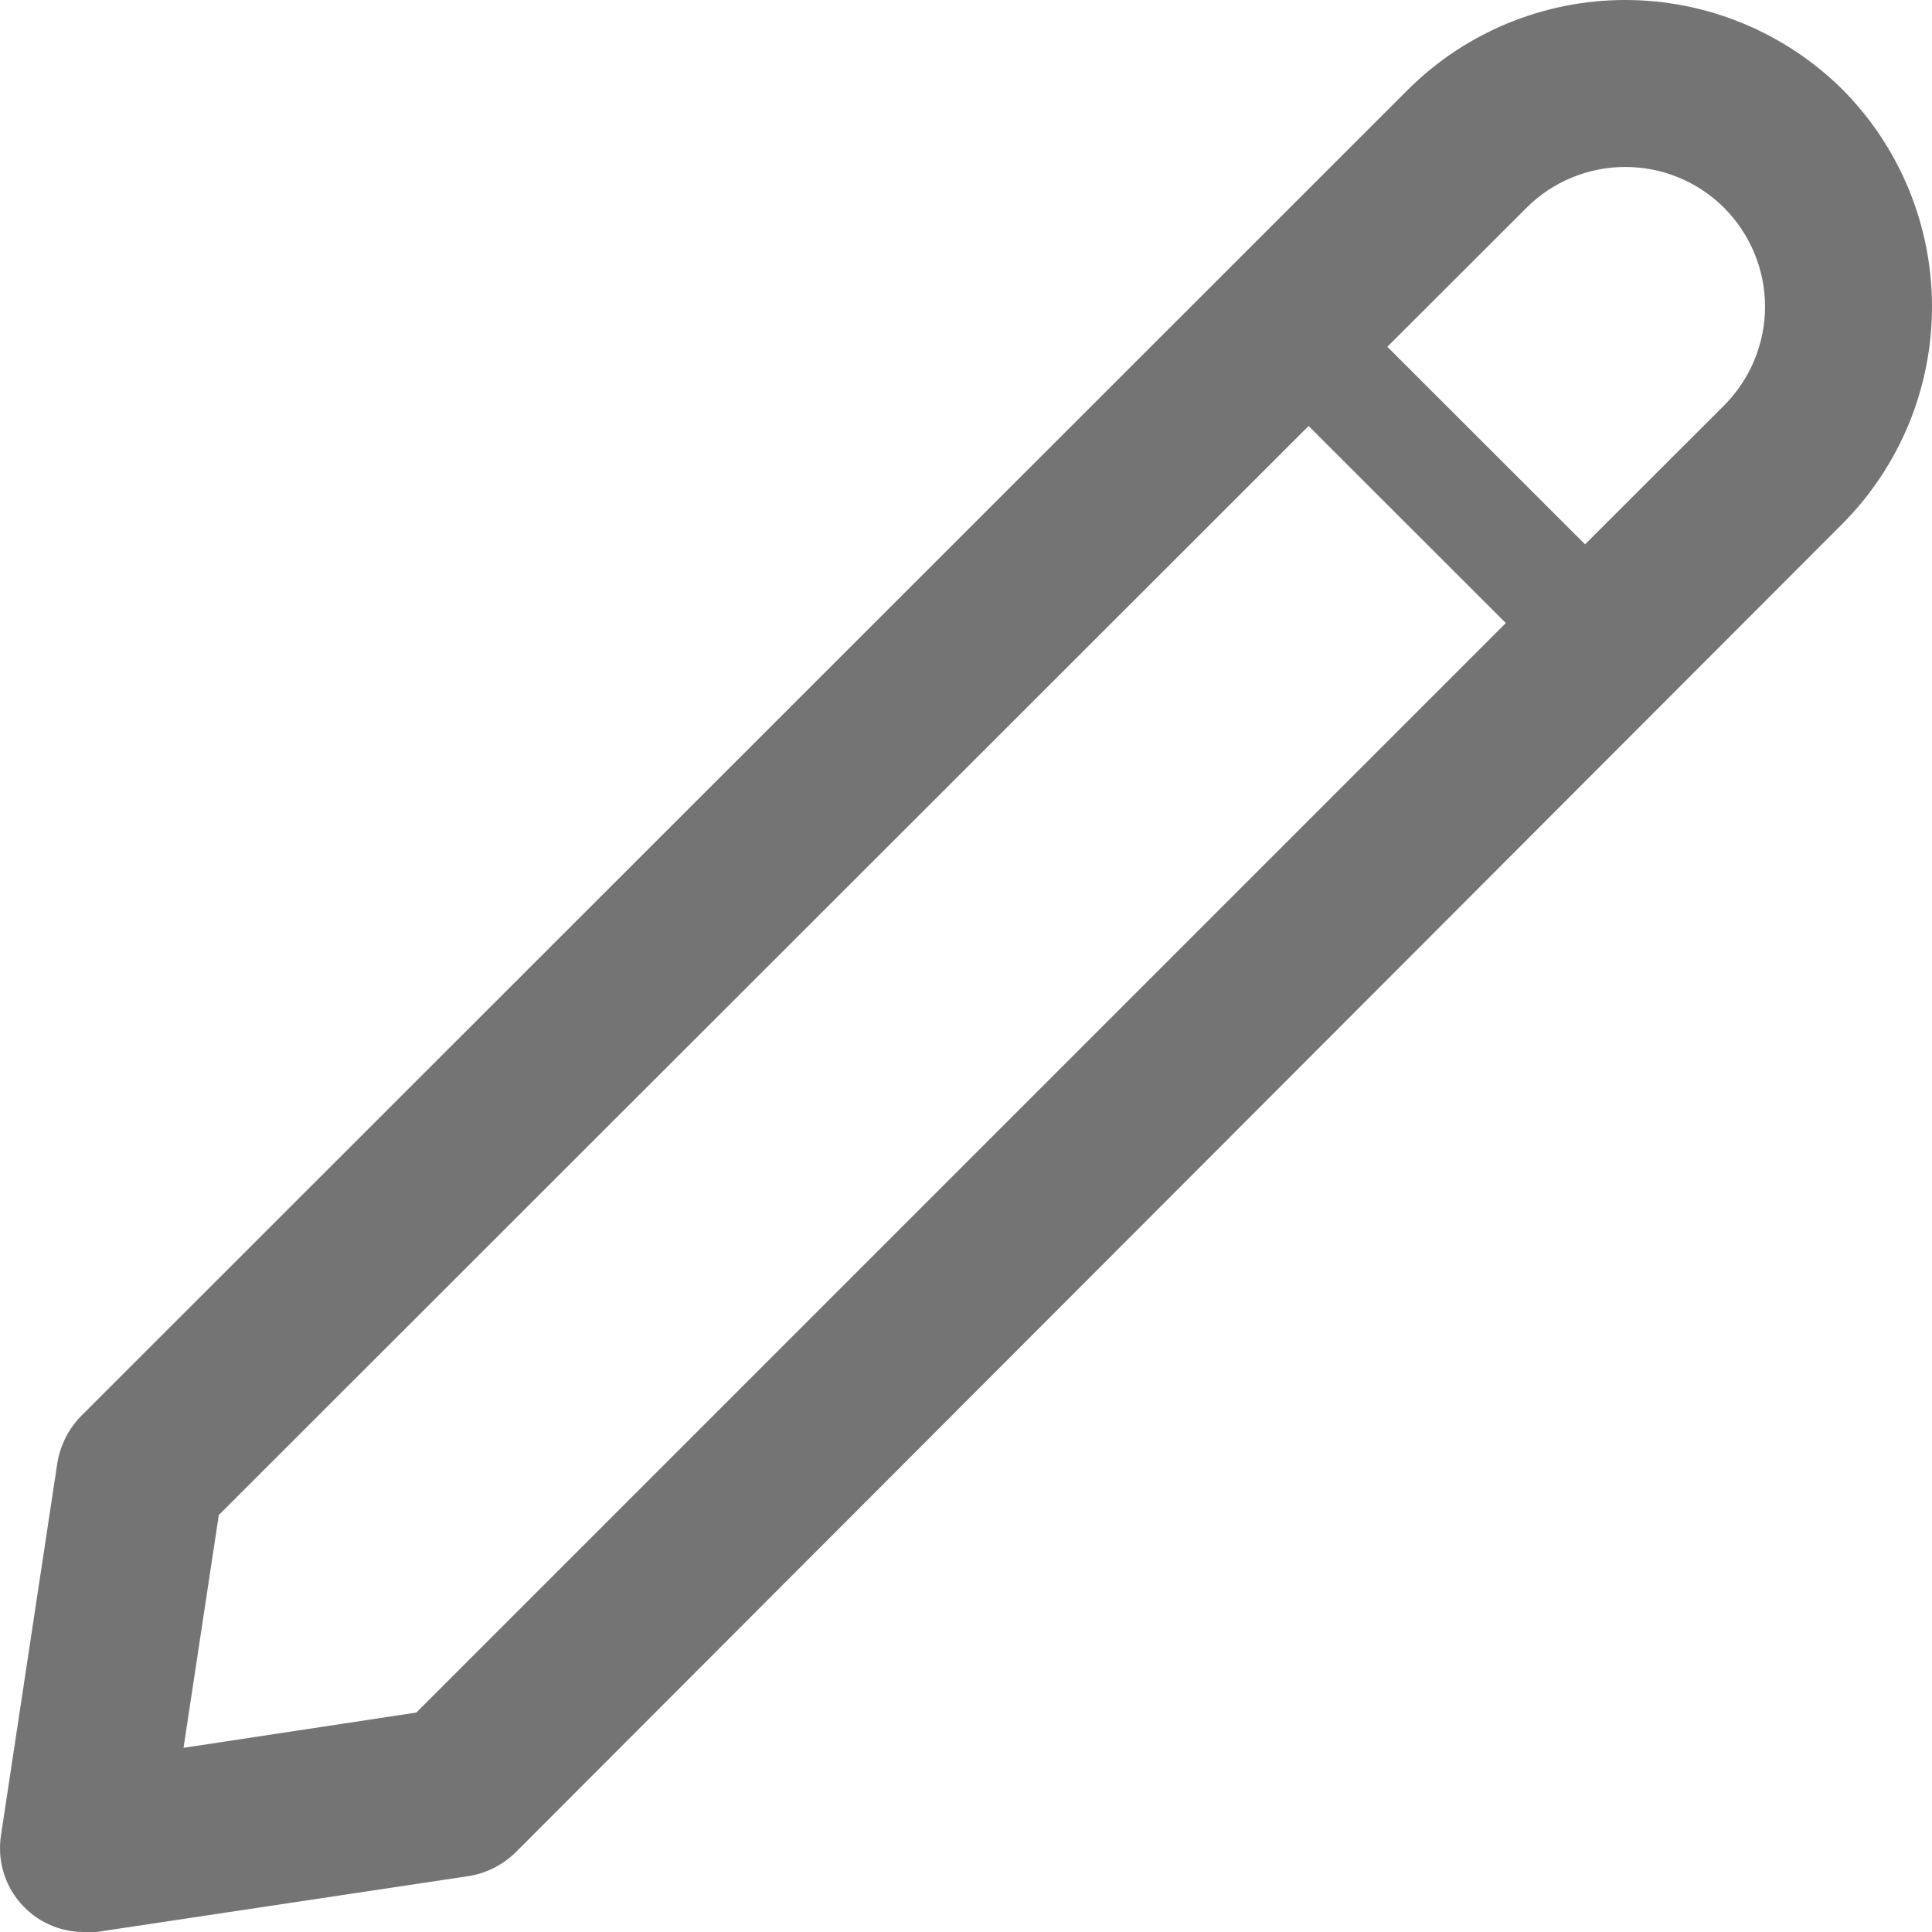 <svg width="12" height="12" viewBox="0 0 12 12" fill="none" xmlns="http://www.w3.org/2000/svg">
<path d="M11.444 0.556C11.085 0.2 10.6 0 10.095 0C9.589 0 9.104 0.2 8.746 0.556L0.502 8.797C0.425 8.876 0.374 8.978 0.356 9.088L0.006 11.4C-0.005 11.474 -0.001 11.55 0.02 11.622C0.04 11.694 0.076 11.761 0.125 11.818C0.174 11.875 0.234 11.921 0.302 11.952C0.37 11.984 0.444 12 0.519 12H0.599L2.909 11.653C3.019 11.636 3.12 11.585 3.2 11.508L11.444 3.253C11.8 2.895 12 2.41 12 1.905C12 1.399 11.8 0.914 11.444 0.556ZM2.586 10.637L1.14 10.856L1.359 9.41L8.128 2.646L9.353 3.87L2.586 10.637ZM10.709 2.518L9.845 3.381L8.617 2.154L9.481 1.291C9.644 1.128 9.865 1.037 10.095 1.037C10.325 1.037 10.546 1.128 10.709 1.291C10.871 1.454 10.963 1.674 10.963 1.905C10.963 2.135 10.871 2.355 10.709 2.518Z" fill="#747474"/>
</svg>
